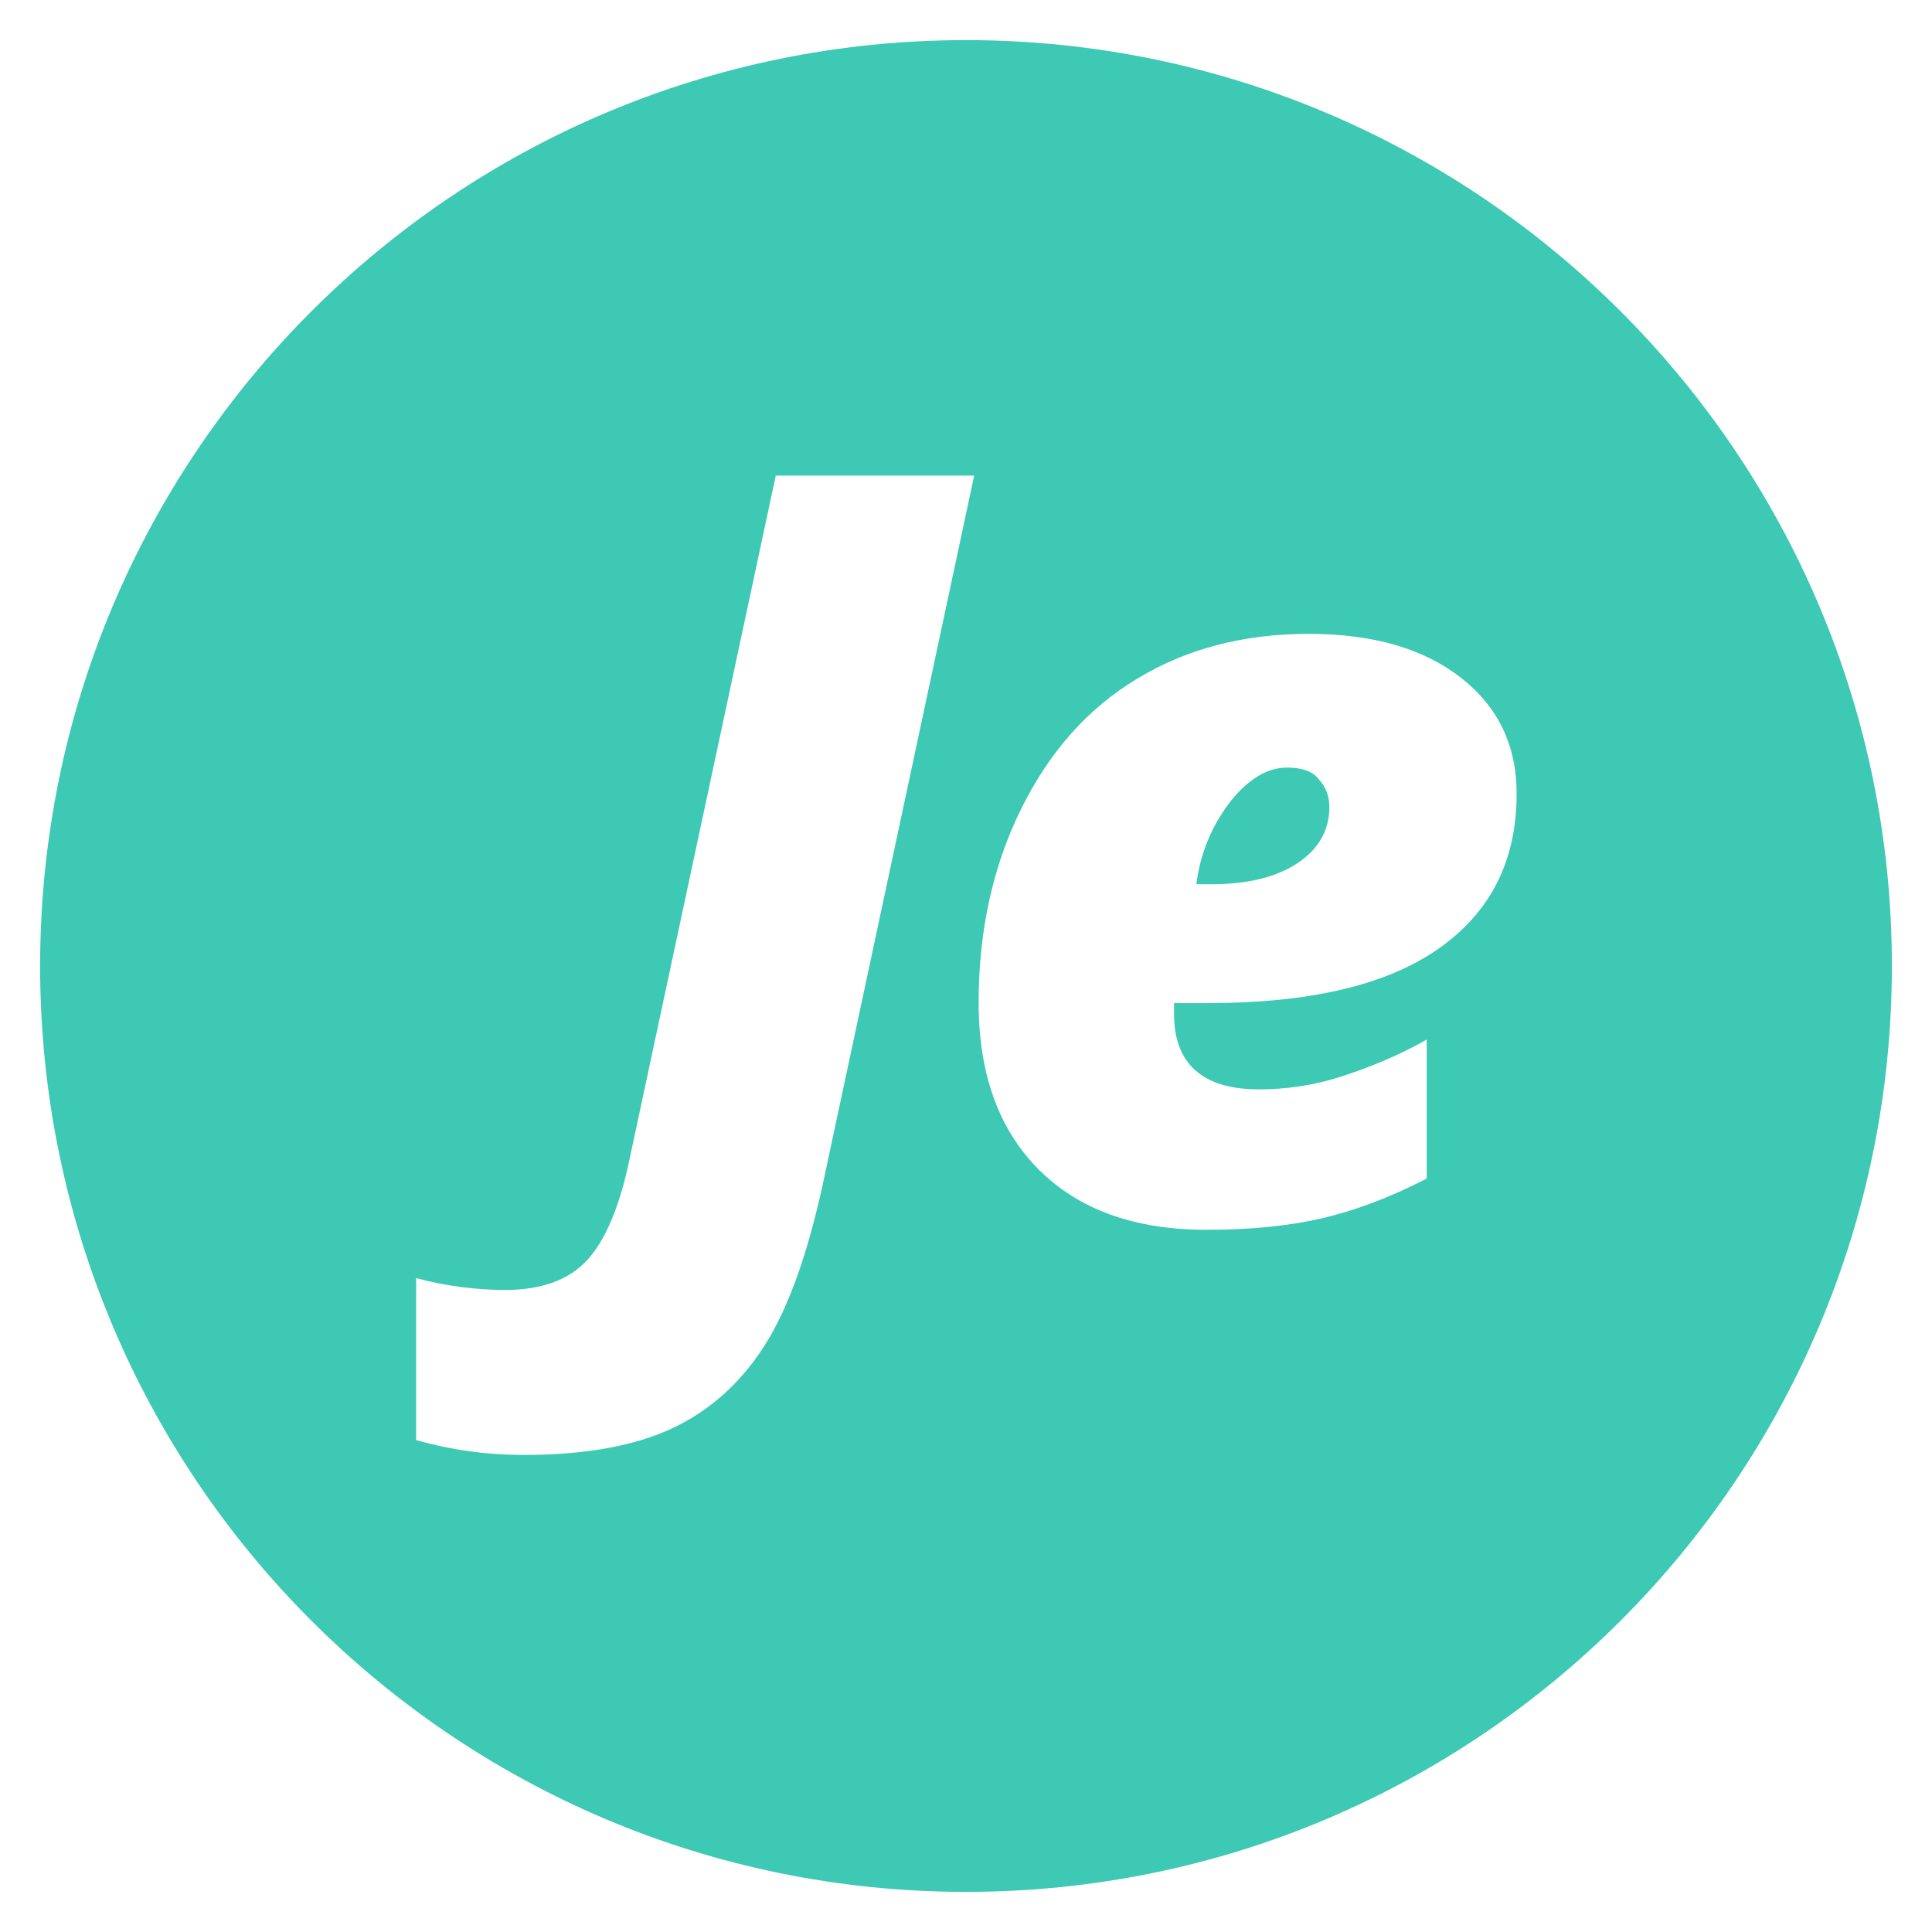 <?xml version="1.0" encoding="utf-8"?>
<!-- Generator: Adobe Illustrator 16.0.0, SVG Export Plug-In . SVG Version: 6.00 Build 0)  -->
<!DOCTYPE svg PUBLIC "-//W3C//DTD SVG 1.1//EN" "http://www.w3.org/Graphics/SVG/1.1/DTD/svg11.dtd">
<svg version="1.1" id="Layer_1" xmlns="http://www.w3.org/2000/svg" xmlns:xlink="http://www.w3.org/1999/xlink" x="0px" y="0px"
	 width="260px" height="260px" viewBox="0 0 260 260" enable-background="new 0 0 260 260" xml:space="preserve">
<g>
	<path fill="#3DC9B3" d="M130,5.4C61.2,5.4,5.4,61.2,5.4,130c0,68.8,55.8,124.6,124.6,124.6c68.8,0,124.6-55.8,124.6-124.6
		C254.6,61.2,198.8,5.4,130,5.4z M110.7,159.5c-2,9.1-4.5,16.3-7.7,21.4c-3.2,5.1-7.4,8.9-12.5,11.3s-11.8,3.6-20,3.6
		c-4.8,0-9.5-0.6-14.5-2V172c4,1.1,8.4,1.6,11.9,1.6c4.9,0,8.6-1.3,11.1-4c2.5-2.7,4.4-7.3,5.7-13.5L104.4,64h26.7L110.7,159.5z
		 M193.4,127.8c-7.1,4.9-17.5,7.2-31,7.2H158v1.5c0,6.7,3.9,10.1,11.4,10.1c3.6,0,7.2-0.5,10.7-1.6c3.5-1.1,7.9-2.8,11.9-5.1v18.7
		c-5,2.6-9.9,4.4-14.3,5.4c-4.4,1-9.5,1.5-15.3,1.5c-9.7,0-17.2-2.7-22.6-8.1c-5.4-5.4-8.1-12.9-8.1-22.5c0-9.6,1.9-18.3,5.7-26
		c3.8-7.7,9-13.6,15.7-17.6c6.6-4,14.3-6,23-6c8.7,0,15.5,2,20.5,5.9c5,3.9,7.5,9.1,7.5,15.6C204.1,116,200.5,122.9,193.4,127.8z"/>
	<path fill="#3DC9B3" d="M173.2,103.3c-2.8,0-5.4,1.7-7.8,4.8c-2.4,3.2-3.9,6.9-4.4,10.9h2c5,0,8.9-1,11.7-2.9
		c2.8-1.9,4.2-4.4,4.2-7.5c0-1.5-0.5-2.7-1.4-3.7C176.7,103.8,175.2,103.3,173.2,103.3z"/>
</g>
</svg>
